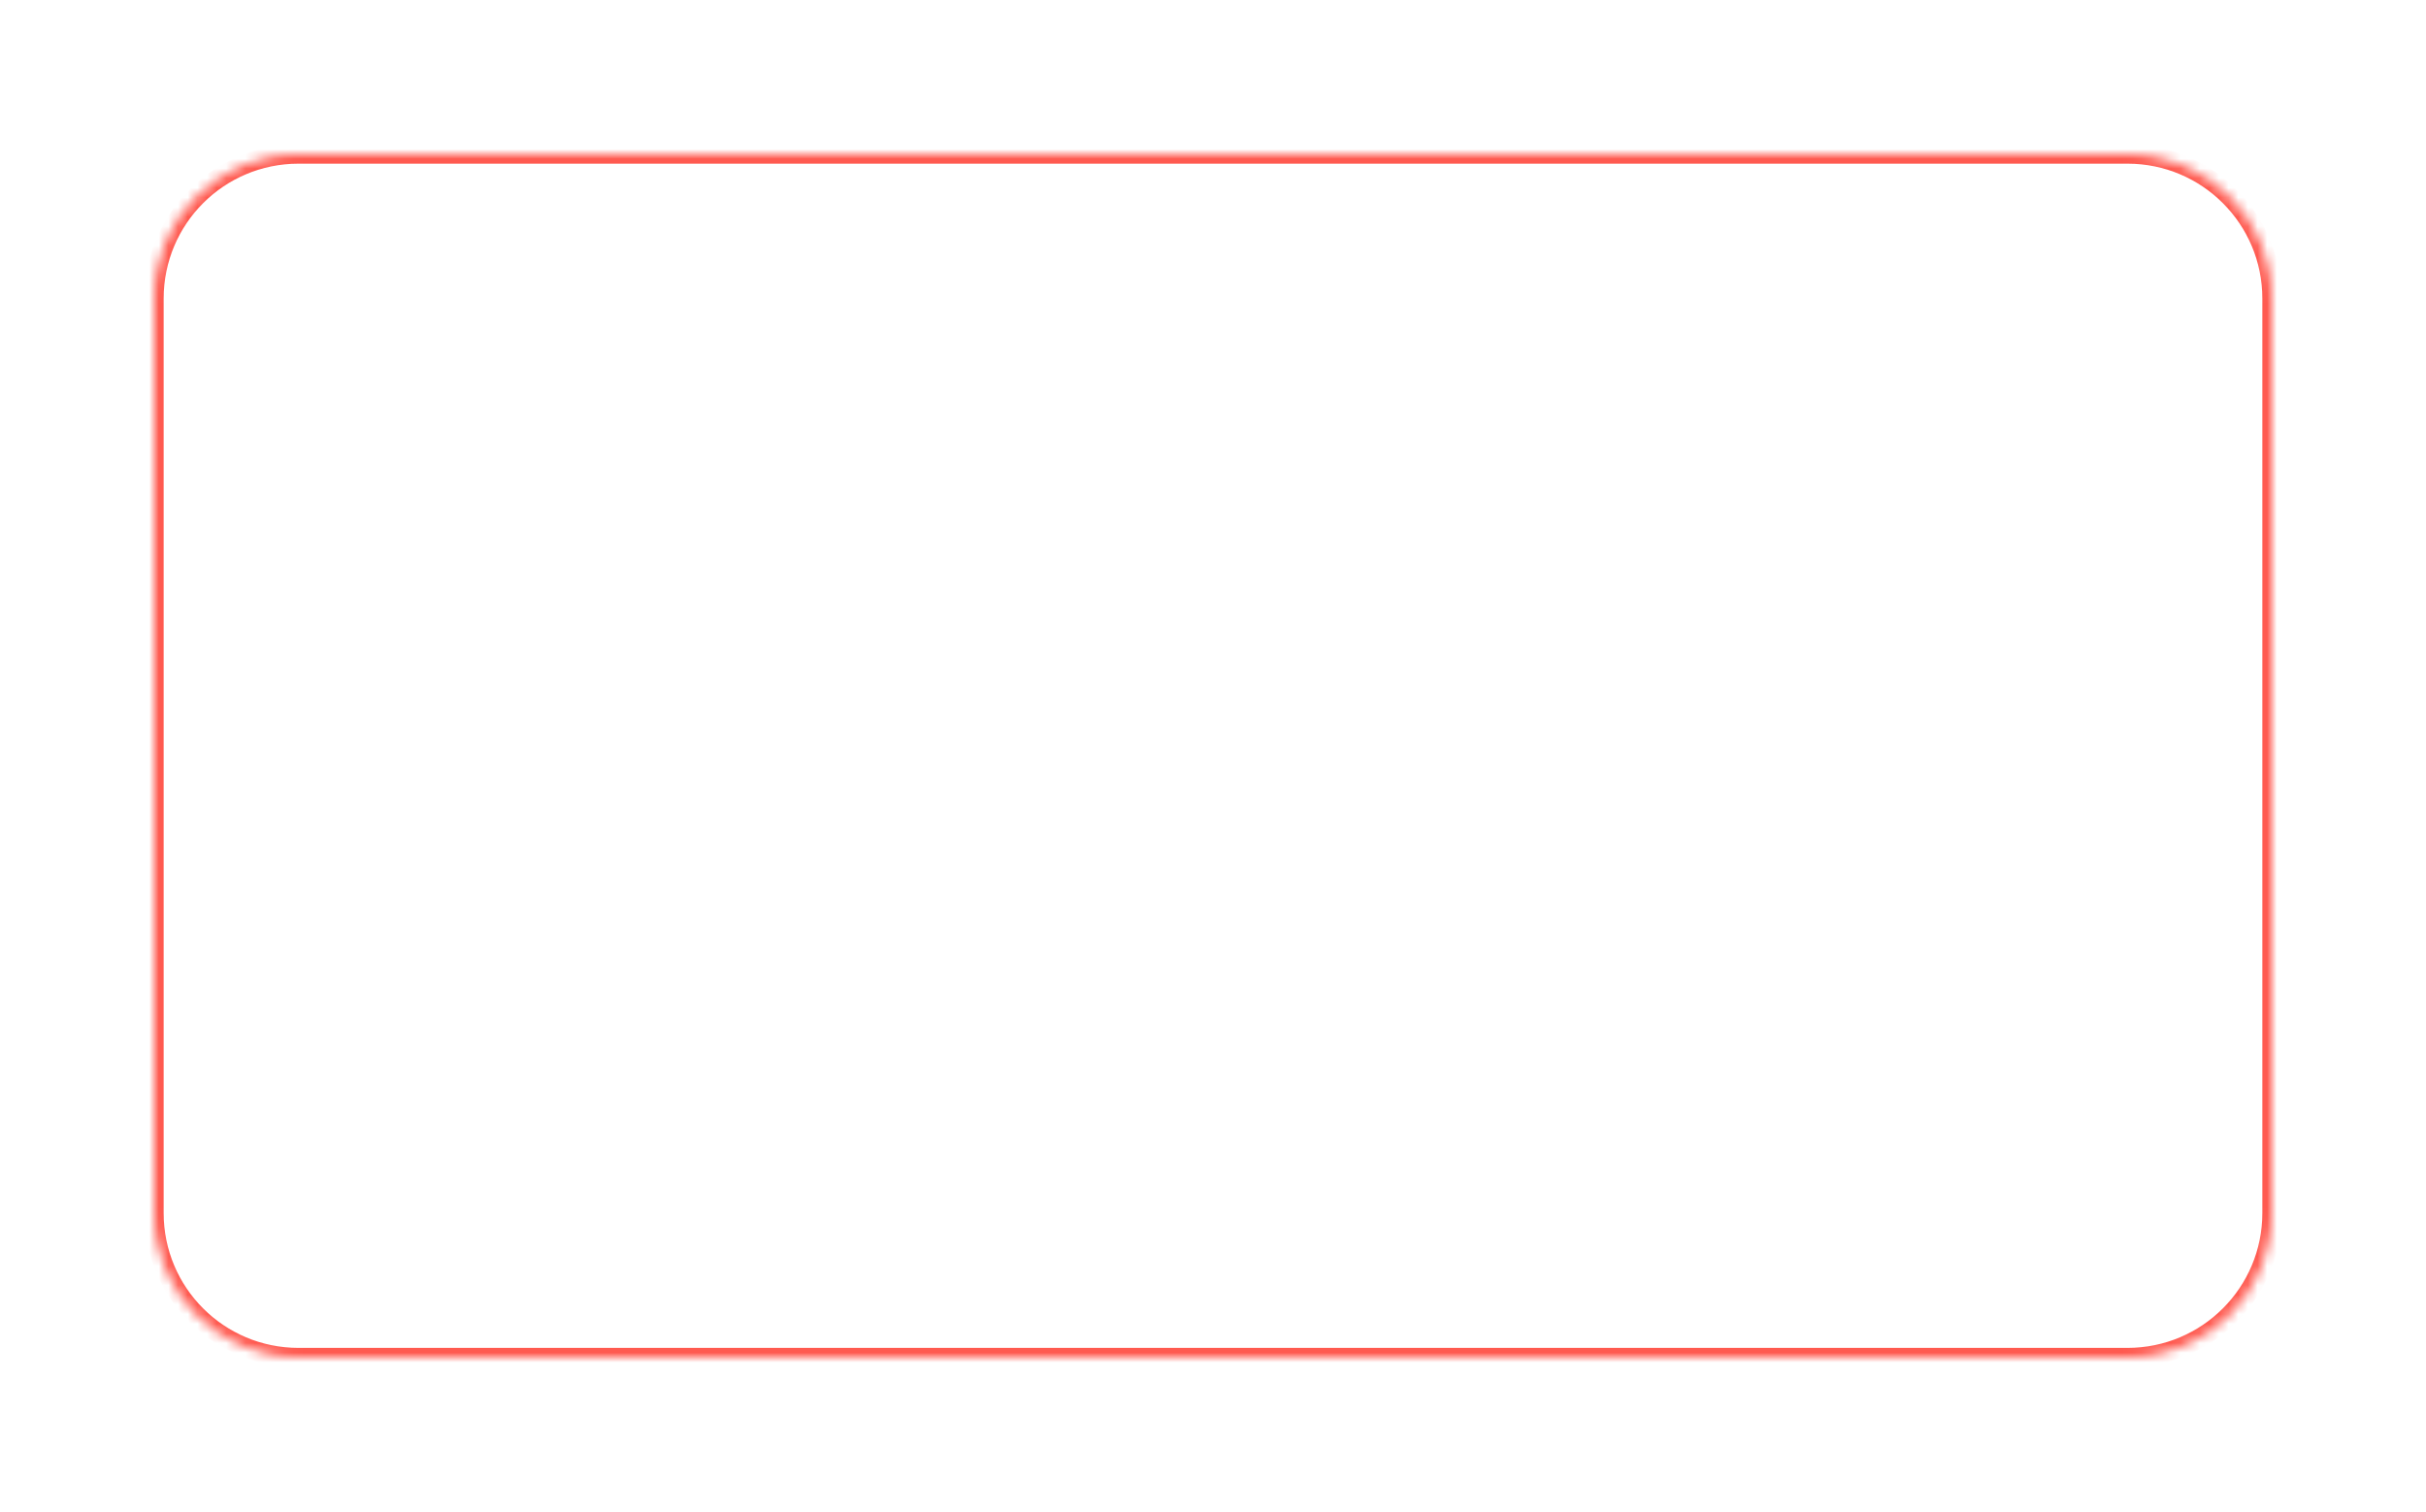 <svg width="252" height="157" viewBox="0 0 252 157" fill="none" xmlns="http://www.w3.org/2000/svg">
<g filter="url(#filter0_dd_261_3673)">
<mask id="path-1-inside-1_261_3673" fill="white">
<path d="M16 23C16 14.716 22.716 8 31 8H221C229.284 8 236 14.716 236 23V118C236 126.284 229.284 133 221 133H31C22.716 133 16 126.284 16 118V23Z"/>
</mask>
<path d="M16 23C16 14.716 22.716 8 31 8H221C229.284 8 236 14.716 236 23V118C236 126.284 229.284 133 221 133H31C22.716 133 16 126.284 16 118V23Z" fill="white"/>
<path d="M31 9H221V7H31V9ZM235 23V118H237V23H235ZM221 132H31V134H221V132ZM17 118V23H15V118H17ZM31 132C23.268 132 17 125.732 17 118H15C15 126.837 22.163 134 31 134V132ZM235 118C235 125.732 228.732 132 221 132V134C229.837 134 237 126.837 237 118H235ZM221 9C228.732 9 235 15.268 235 23H237C237 14.163 229.837 7 221 7V9ZM31 7C22.163 7 15 14.163 15 23H17C17 15.268 23.268 9 31 9V7Z" fill="#FF5A50" mask="url(#path-1-inside-1_261_3673)"/>
</g>
<defs>
<filter id="filter0_dd_261_3673" x="0" y="0" width="252" height="157" filterUnits="userSpaceOnUse" color-interpolation-filters="sRGB">
<feFlood flood-opacity="0" result="BackgroundImageFix"/>
<feColorMatrix in="SourceAlpha" type="matrix" values="0 0 0 0 0 0 0 0 0 0 0 0 0 0 0 0 0 0 127 0" result="hardAlpha"/>
<feOffset dy="8"/>
<feGaussianBlur stdDeviation="8"/>
<feColorMatrix type="matrix" values="0 0 0 0 1 0 0 0 0 0.353 0 0 0 0 0.314 0 0 0 0.08 0"/>
<feBlend mode="normal" in2="BackgroundImageFix" result="effect1_dropShadow_261_3673"/>
<feColorMatrix in="SourceAlpha" type="matrix" values="0 0 0 0 0 0 0 0 0 0 0 0 0 0 0 0 0 0 127 0" result="hardAlpha"/>
<feOffset/>
<feGaussianBlur stdDeviation="2"/>
<feColorMatrix type="matrix" values="0 0 0 0 1 0 0 0 0 0.353 0 0 0 0 0.314 0 0 0 0.04 0"/>
<feBlend mode="normal" in2="effect1_dropShadow_261_3673" result="effect2_dropShadow_261_3673"/>
<feBlend mode="normal" in="SourceGraphic" in2="effect2_dropShadow_261_3673" result="shape"/>
</filter>
</defs>
</svg>
